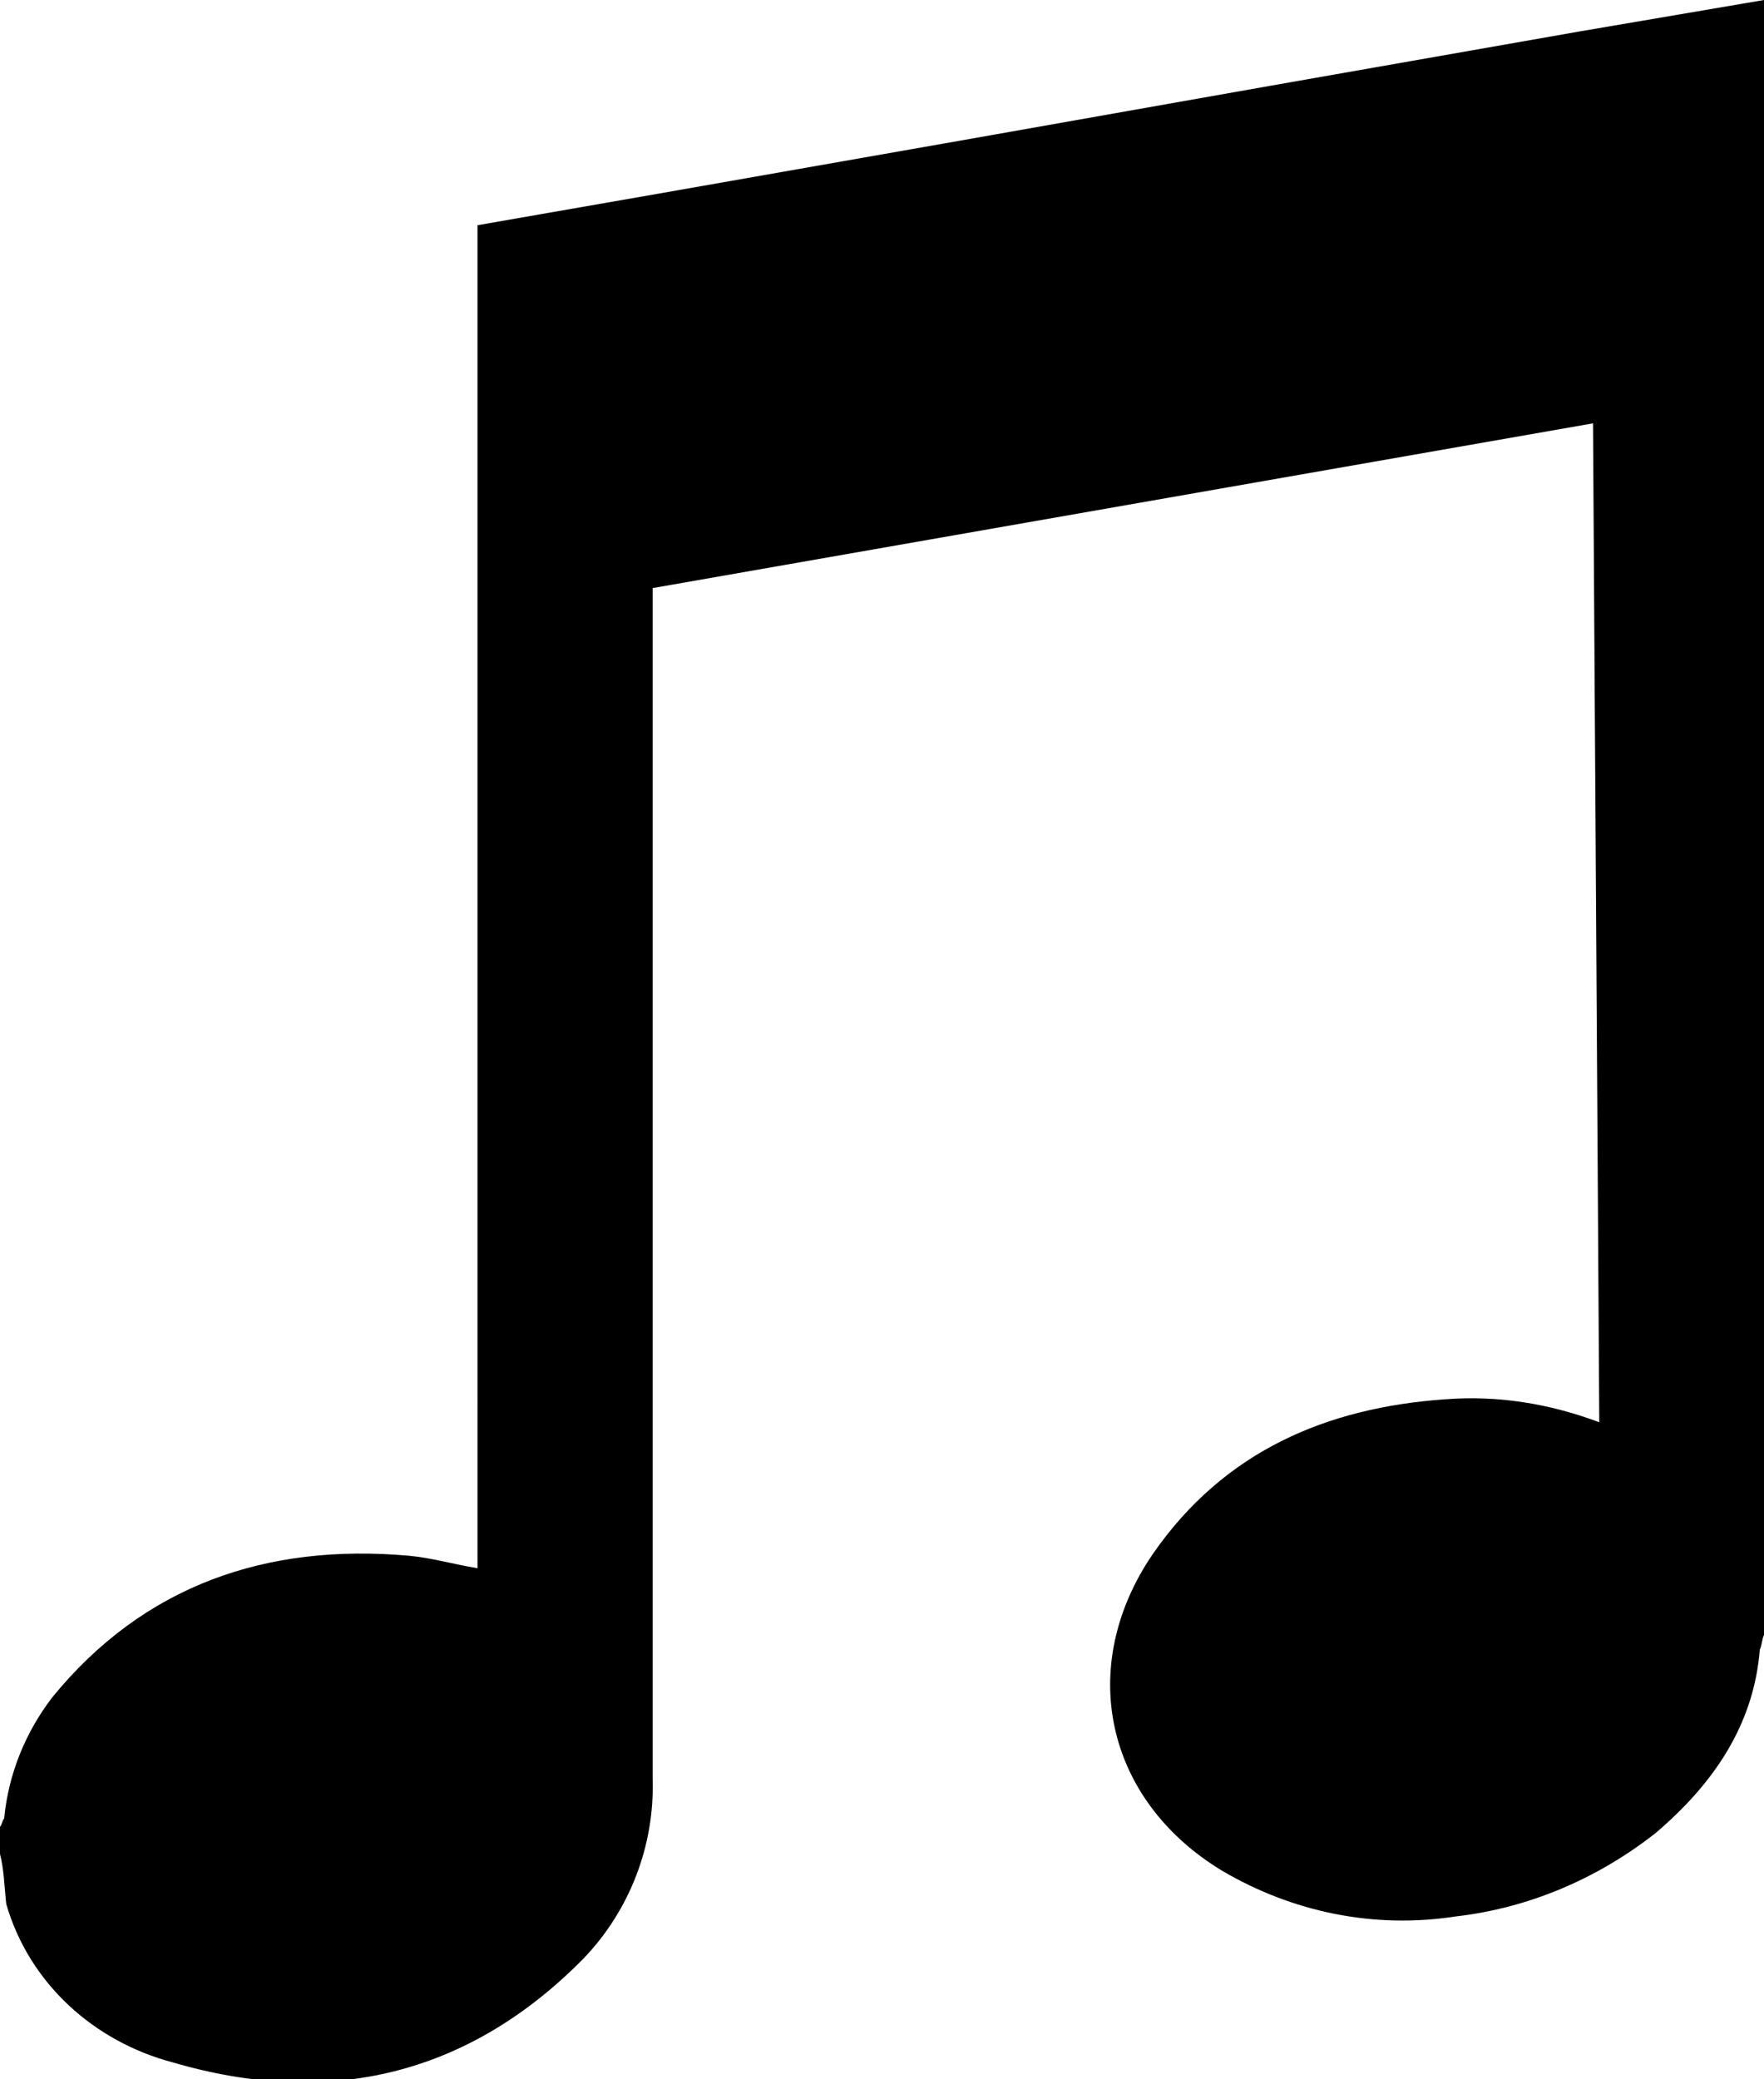 <?xml version="1.0" encoding="utf-8"?>
<!-- Generator: Adobe Illustrator 19.2.1, SVG Export Plug-In . SVG Version: 6.00 Build 0)  -->
<svg version="1.1" id="Layer_1" xmlns="http://www.w3.org/2000/svg" xmlns:xlink="http://www.w3.org/1999/xlink" x="0px" y="0px"
	 viewBox="0 0 84.6 99.7" style="enable-background:new 0 0 84.6 99.7;" xml:space="preserve">
<path d="M0,88.9v-1.3c0.1-0.1,0.1-0.3,0.2-0.4c0.2-2.1,1-4.1,2.3-5.8c4.4-5.4,10.3-7.4,17.1-6.8c1.1,0.1,2.1,0.4,3.3,0.6V10.8
	l8.6-1.5l14.8-2.6L61,4.1l14.8-2.6L84.6,0v78.4c-0.1,0.2-0.1,0.5-0.2,0.7c-0.3,3.7-2.3,6.5-5,8.8c-2.8,2.2-6.1,3.6-9.6,4
	c-3.9,0.6-7.8-0.2-11.2-2.2c-5.6-3.4-7-9.8-3.3-15.2c3.4-4.9,8.3-7,14-7.4c2.5-0.2,5,0.2,7.4,1.1l-0.3-47.9l-45.1,7.9v57.1
	c0.1,3.2-1.1,6.3-3.3,8.6c-5.5,5.6-12.2,7.2-19.7,5c-3.8-1-6.9-3.8-8-7.6C0.2,90.4,0.2,89.7,0,88.9z"/>
</svg>
